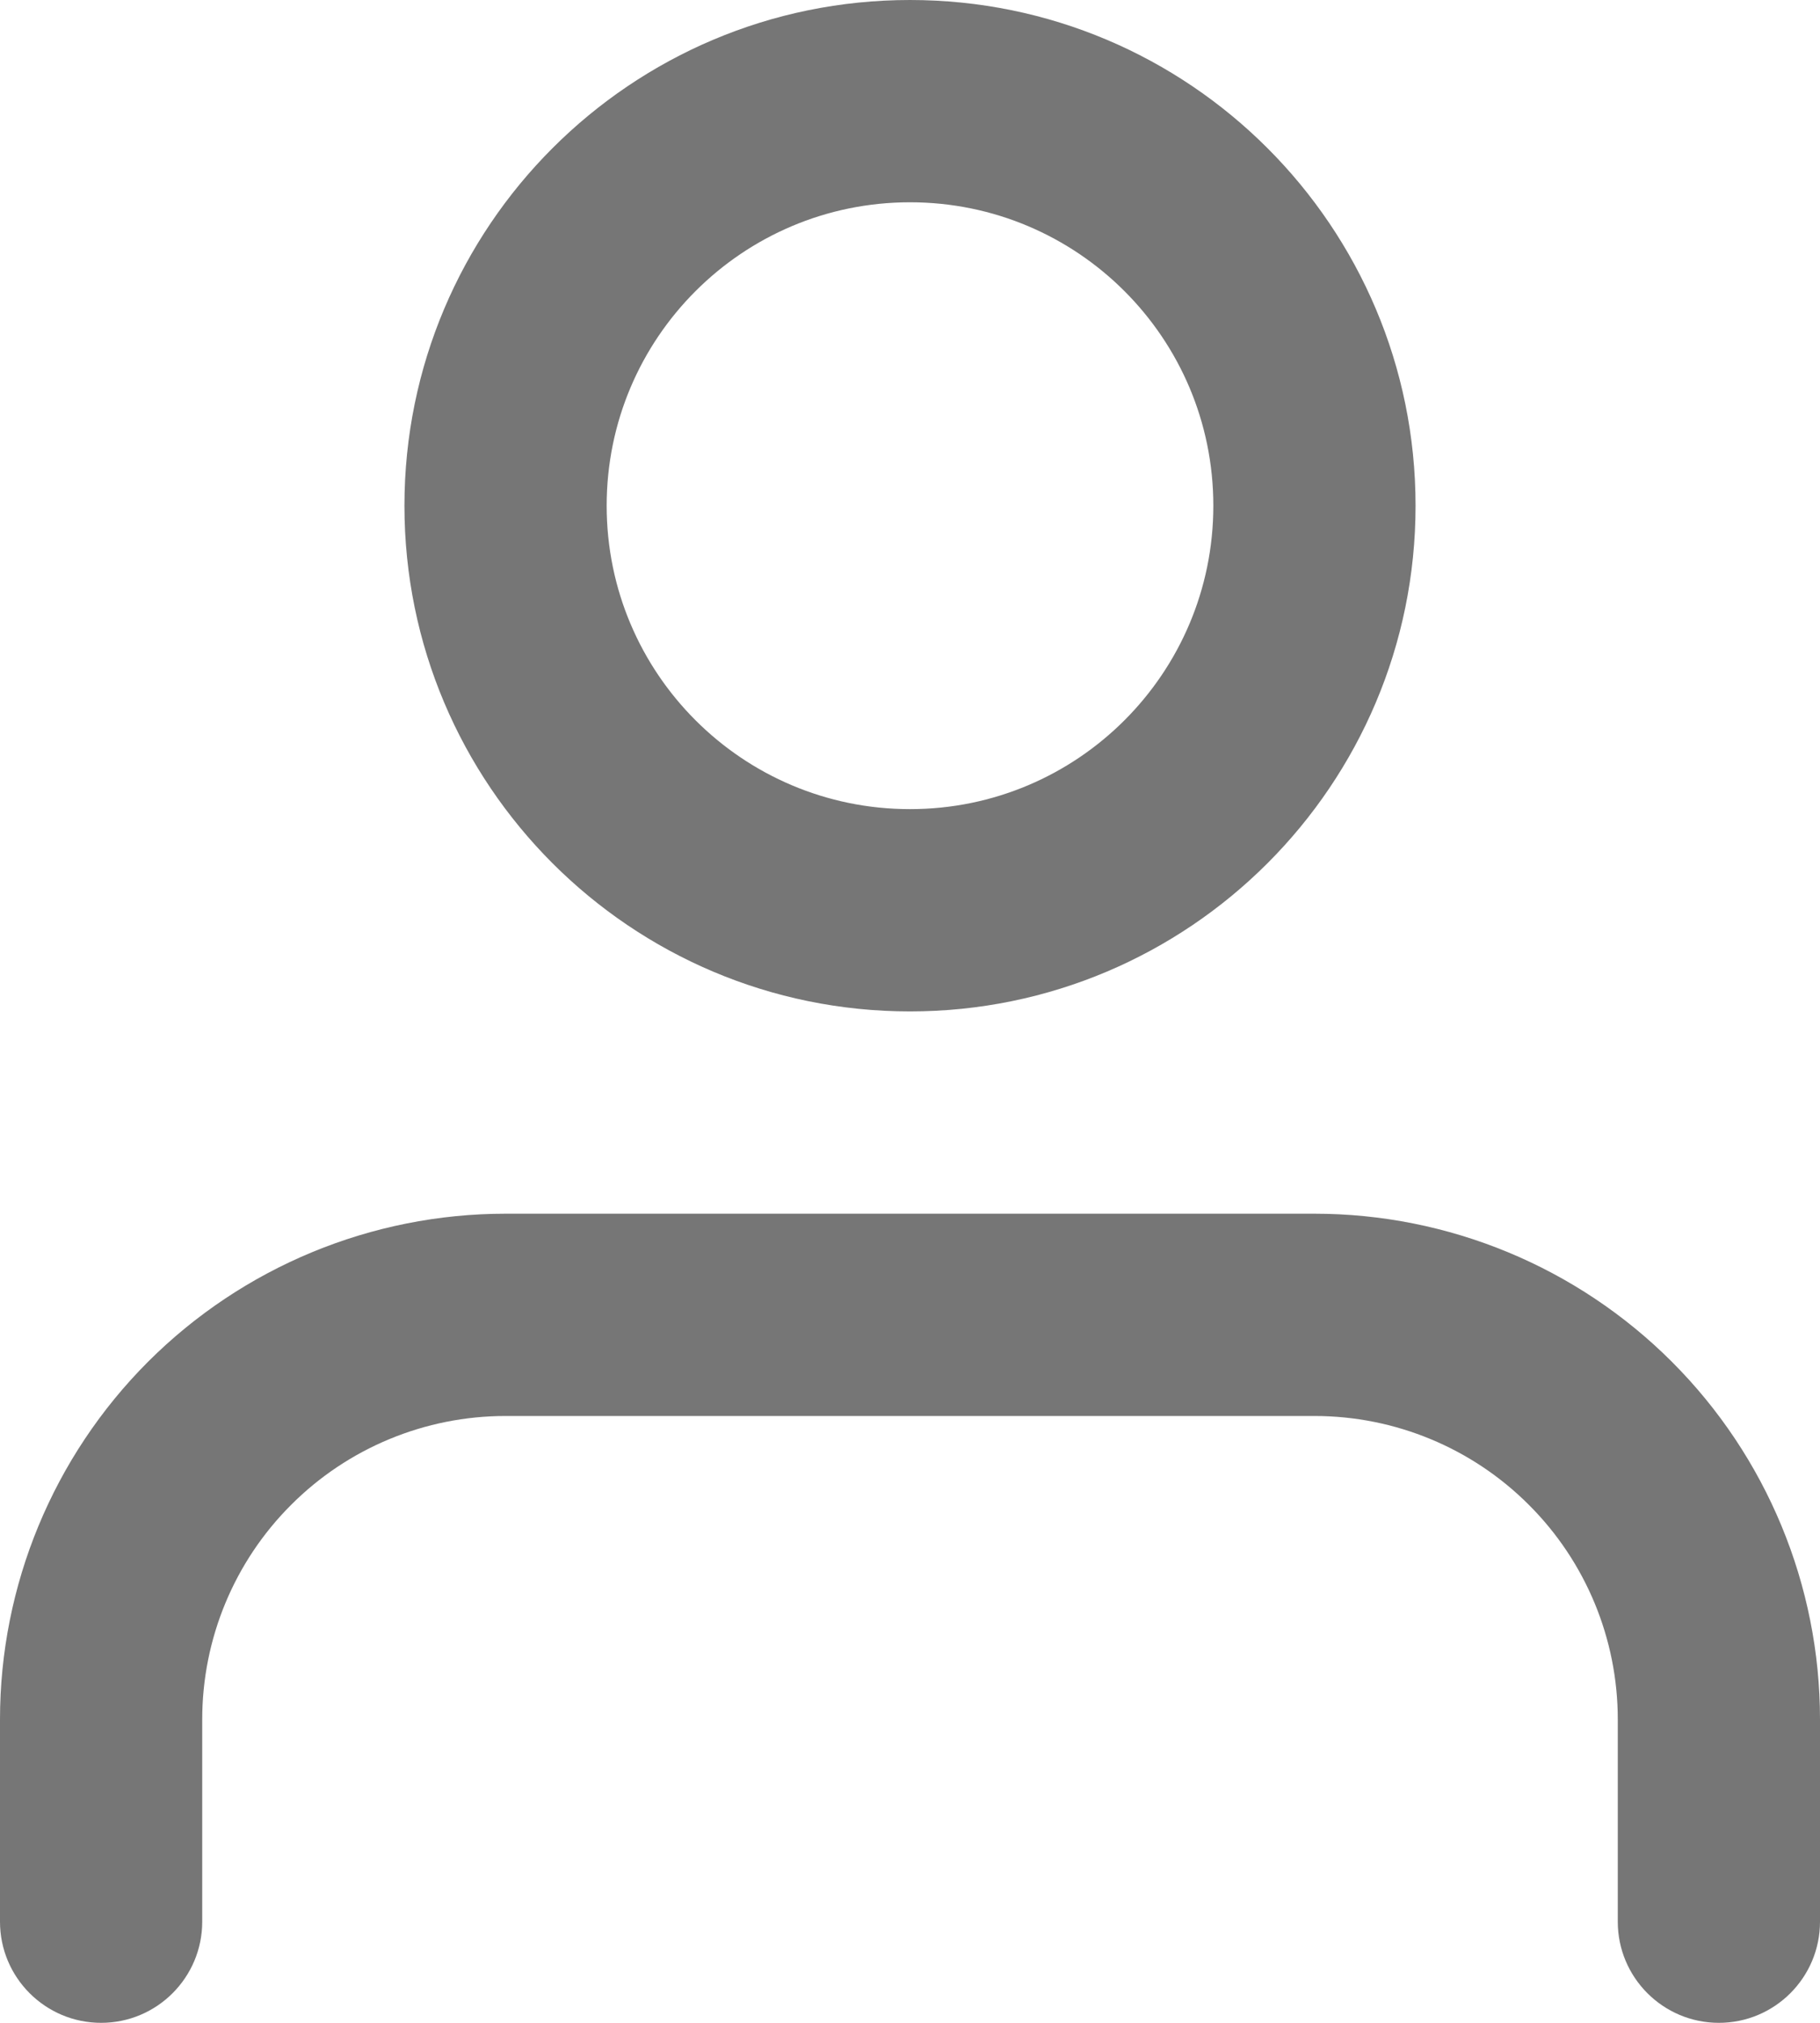 <svg xmlns="http://www.w3.org/2000/svg" xmlns:xlink="http://www.w3.org/1999/xlink" fill="none" version="1.1" width="18" height="20" viewBox="0 0 18 20"><g><path d="M9,2C7.343,2,6,3.343,6,5C6,6.657,7.343,8,9,8C10.657,8,12,6.657,12,5C12,3.343,10.657,2,9,2C9,2,9,2,9,2ZM4,5C4,2.239,6.239,0,9,0C11.761,0,14,2.239,14,5C14,7.761,11.761,10,9,10C6.239,10,4,7.761,4,5C4,5,4,5,4,5ZM1.464,13.464C2.402,12.527,3.674,12,5,12C5,12,13,12,13,12C14.326,12,15.598,12.527,16.535,13.464C17.473,14.402,18,15.674,18,17C18,17,18,19,18,19C18,19.552,17.552,20,17,20C16.448,20,16,19.552,16,19C16,19,16,17,16,17C16,16.204,15.684,15.441,15.121,14.879C14.559,14.316,13.796,14,13,14C13,14,5,14,5,14C4.204,14,3.441,14.316,2.879,14.879C2.316,15.441,2,16.204,2,17C2,17,2,19,2,19C2,19.552,1.552,20,1,20C0.448,20,0,19.552,0,19C0,19,0,17,0,17C0,15.674,0.527,14.402,1.464,13.464C1.464,13.464,1.464,13.464,1.464,13.464Z" fill-rule="evenodd" fill="#767676" fill-opacity="1"/></g></svg>
